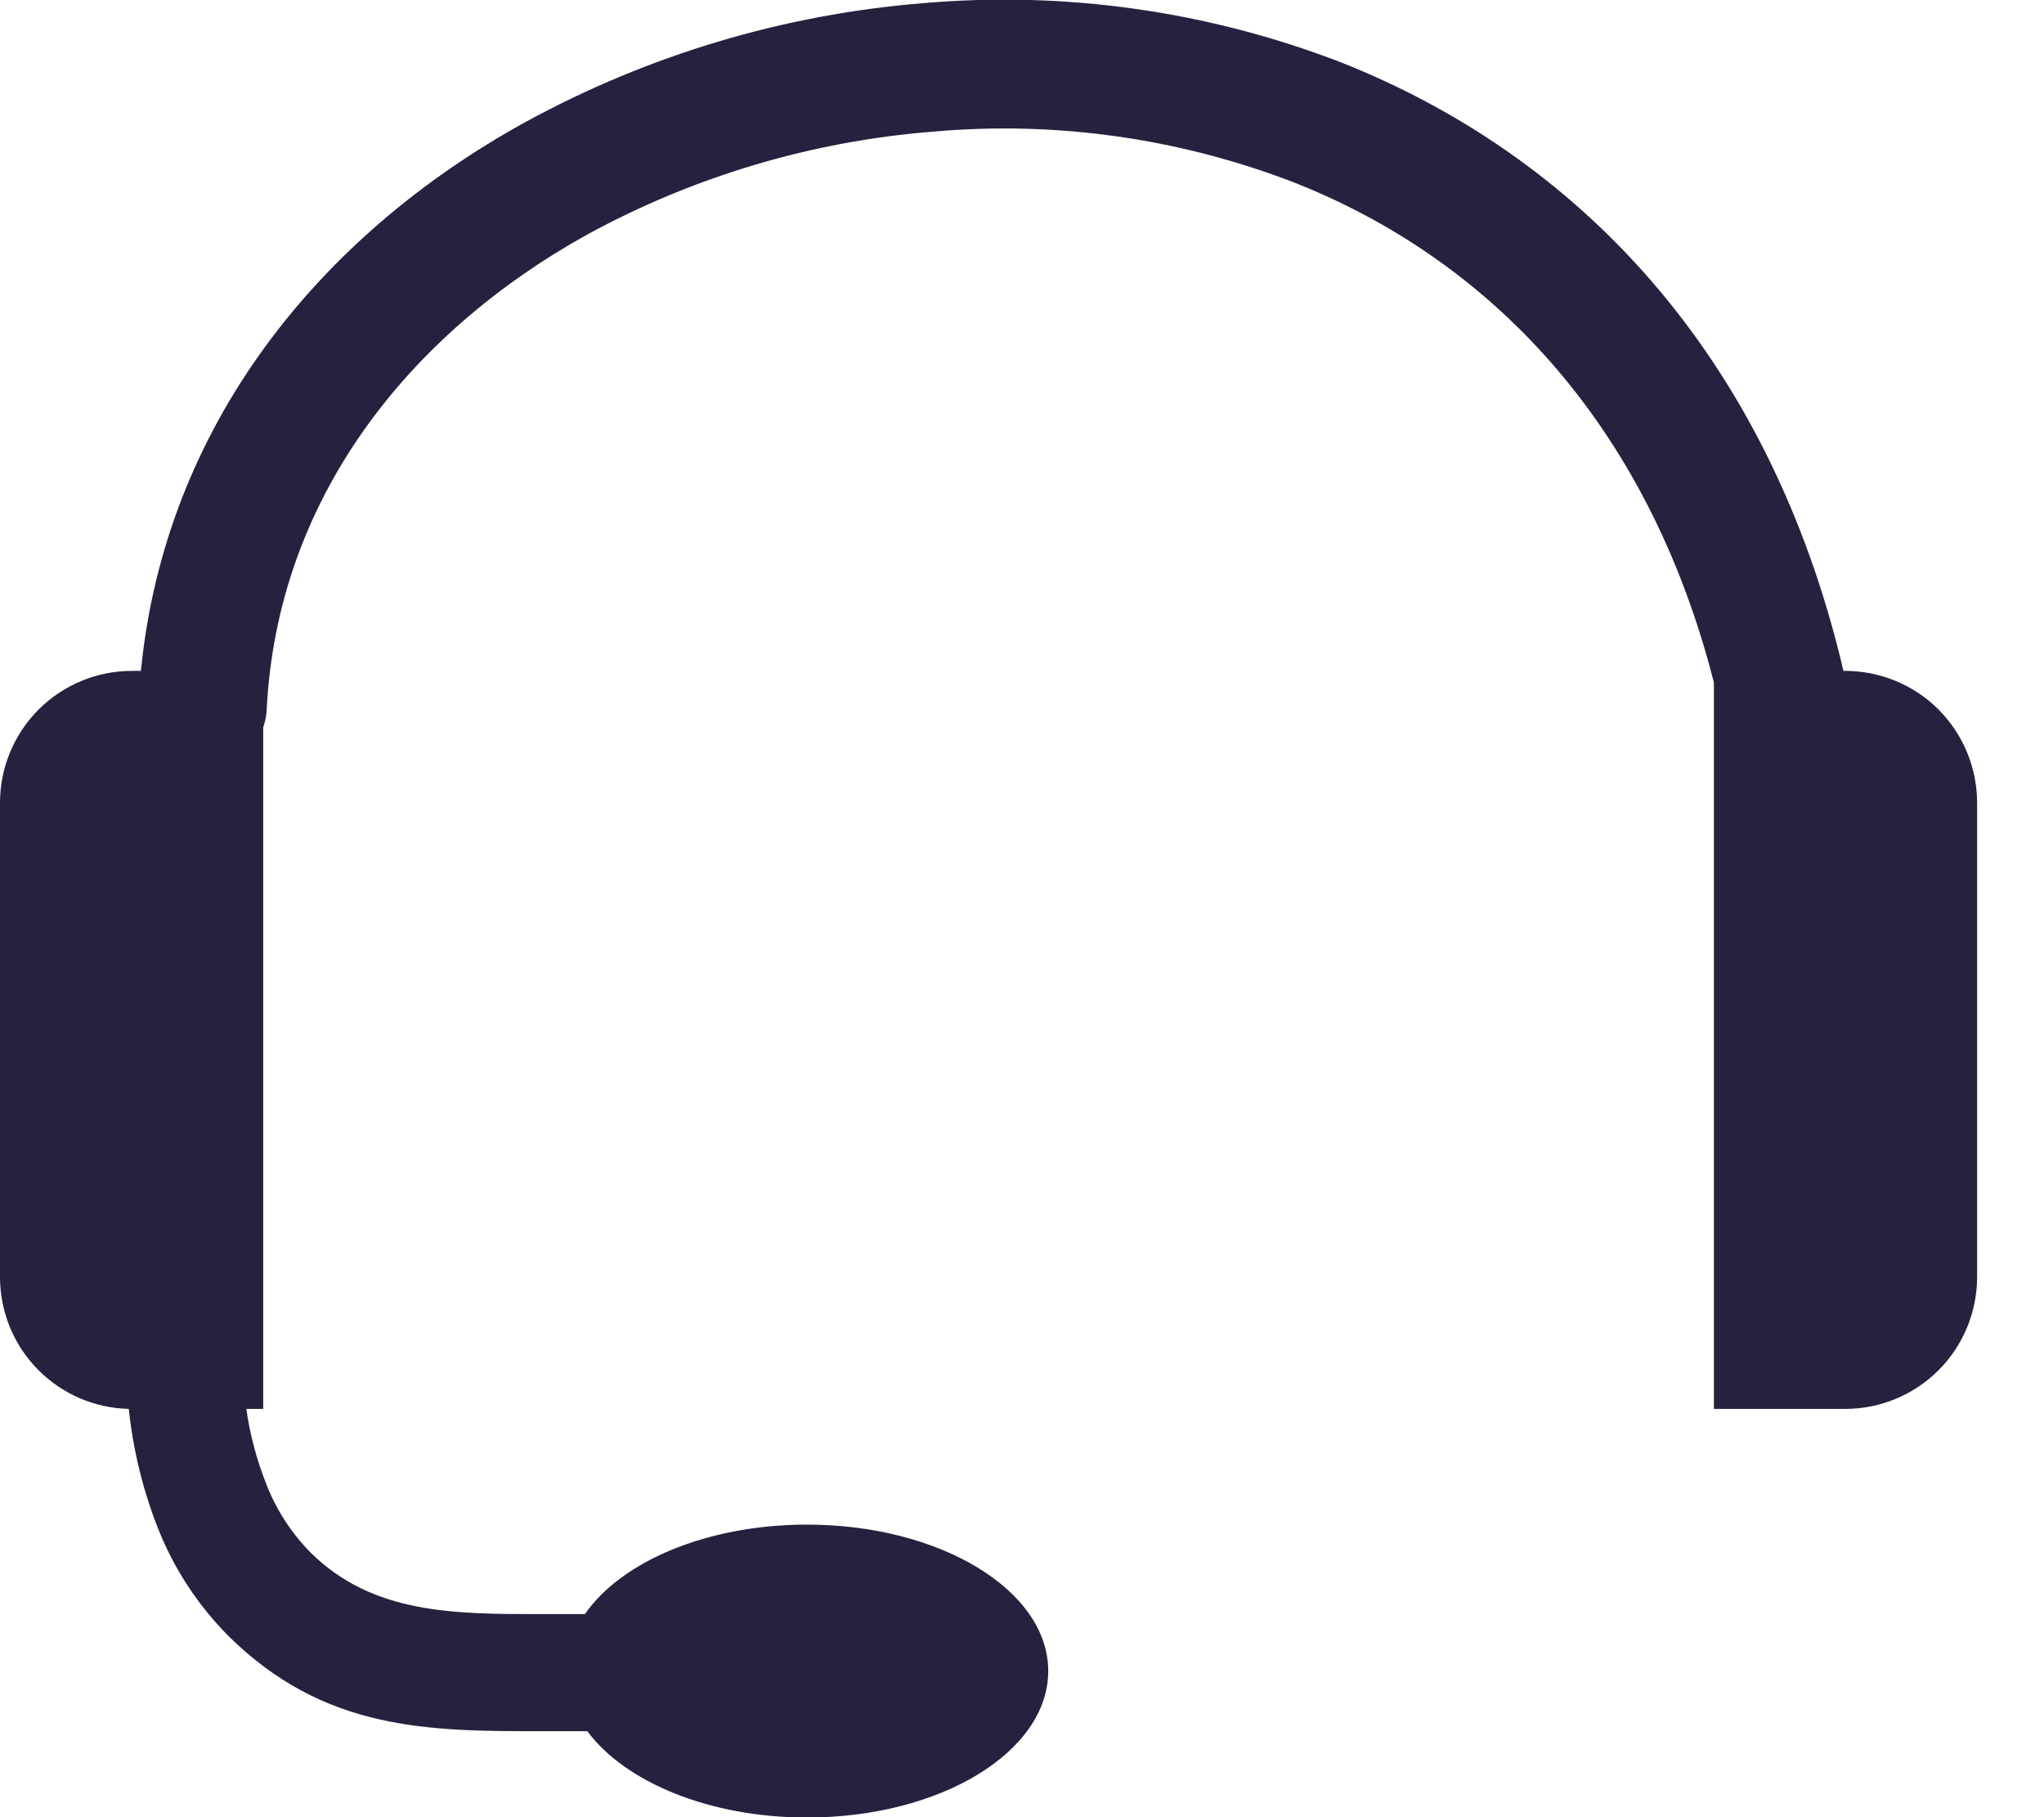 <svg width="18" height="16" viewBox="0 0 18 16" fill="none" xmlns="http://www.w3.org/2000/svg">
<path d="M2.169 12.405C2.201 12.631 2.26 12.852 2.344 13.064C2.431 13.29 2.563 13.495 2.733 13.668C3.283 14.213 3.997 14.212 4.779 14.212H5.151C5.472 13.748 6.227 13.424 7.106 13.424C8.278 13.424 9.231 14.001 9.231 14.713C9.231 15.426 8.281 16.003 7.106 16.003C6.246 16.003 5.505 15.691 5.172 15.243H4.779C3.776 15.243 2.859 15.243 2.009 14.402C1.74 14.13 1.528 13.807 1.389 13.451C1.257 13.115 1.172 12.764 1.134 12.405C0.831 12.398 0.543 12.273 0.331 12.056C0.119 11.84 0.001 11.549 0 11.246L0 7.066C0.001 6.759 0.123 6.465 0.34 6.247C0.558 6.03 0.852 5.908 1.159 5.907H1.241C1.451 3.761 2.8 2.081 4.623 1.077C5.705 0.485 6.9 0.127 8.129 0.028C9.378 -0.081 10.636 0.097 11.806 0.548C13.853 1.357 15.569 3.076 16.234 5.907H16.252C16.559 5.908 16.854 6.03 17.071 6.247C17.288 6.465 17.41 6.759 17.411 7.066V11.246C17.41 11.553 17.288 11.848 17.071 12.065C16.854 12.282 16.559 12.405 16.252 12.405H15.093V6.009C14.499 3.684 13.077 2.267 11.389 1.604C10.38 1.216 9.295 1.063 8.218 1.159C7.151 1.243 6.113 1.552 5.173 2.064C3.595 2.94 2.443 4.392 2.349 6.242C2.347 6.297 2.336 6.352 2.318 6.404V12.405H2.169Z" fill="#24223E"/>
</svg>
